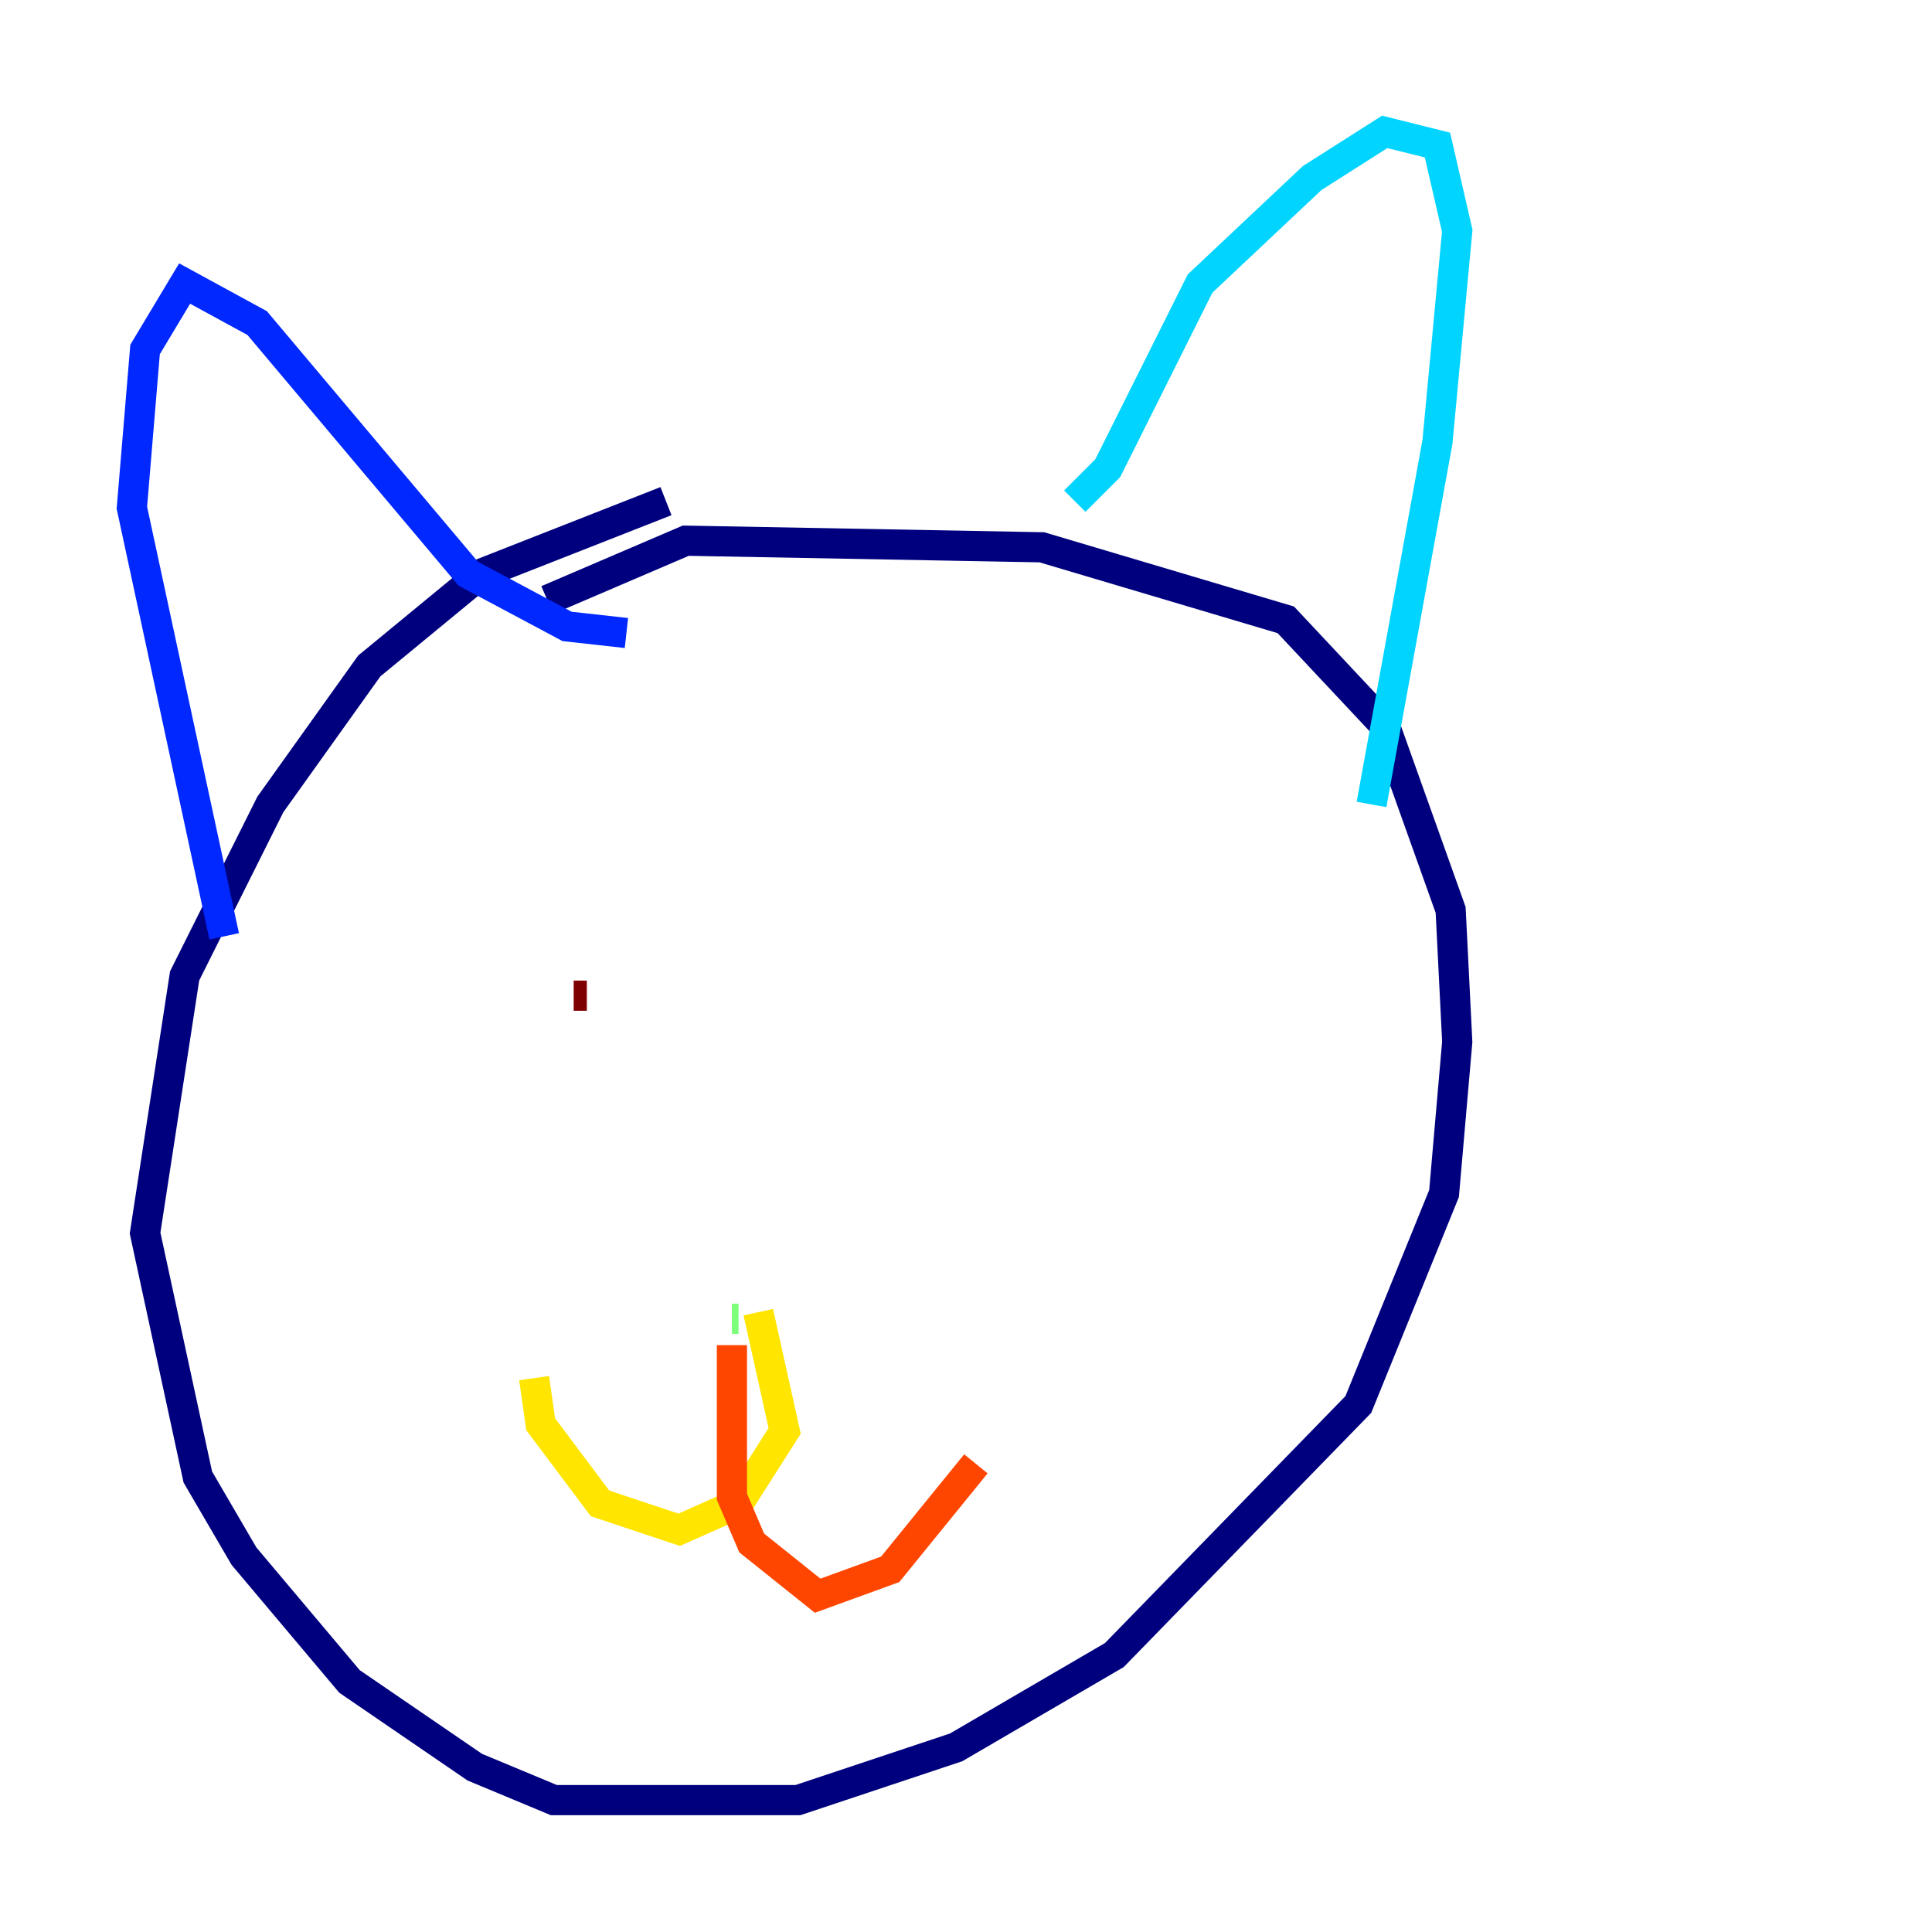 <?xml version="1.0" encoding="utf-8" ?>
<svg baseProfile="tiny" height="128" version="1.2" viewBox="0,0,128,128" width="128" xmlns="http://www.w3.org/2000/svg" xmlns:ev="http://www.w3.org/2001/xml-events" xmlns:xlink="http://www.w3.org/1999/xlink"><defs /><polyline fill="none" points="44.123,33.201 31.891,38.007 24.464,44.123 17.911,53.297 12.232,64.655 9.611,81.693 13.106,97.857 16.164,103.099 23.154,111.399 31.454,117.079 36.696,119.263 52.86,119.263 63.345,115.768 73.829,109.652 89.993,93.051 95.672,79.072 96.546,69.024 96.109,60.287 91.741,48.055 85.188,41.065 69.024,36.259 45.433,35.822 36.259,39.754" stroke="#00007f" stroke-width="2" /><polyline fill="none" points="14.853,62.034 8.737,33.638 9.611,23.154 12.232,18.785 17.038,21.406 31.017,38.007 37.57,41.502 41.502,41.939" stroke="#0028ff" stroke-width="2" /><polyline fill="none" points="71.208,33.201 73.392,31.017 79.508,18.785 86.935,11.795 91.741,8.737 95.236,9.611 96.546,15.29 95.236,29.27 90.867,53.297" stroke="#00d4ff" stroke-width="2" /><polyline fill="none" points="48.492,87.372 48.928,87.372" stroke="#7cff79" stroke-width="2" /><polyline fill="none" points="50.239,86.935 51.986,94.799 48.928,99.604 44.997,101.352 39.754,99.604 35.822,94.362 35.386,91.304" stroke="#ffe500" stroke-width="2" /><polyline fill="none" points="48.492,89.12 48.492,99.167 49.802,102.225 54.171,105.72 58.976,103.973 64.655,96.983" stroke="#ff4600" stroke-width="2" /><polyline fill="none" points="38.007,65.966 38.88,65.966" stroke="#7f0000" stroke-width="2" /></svg>